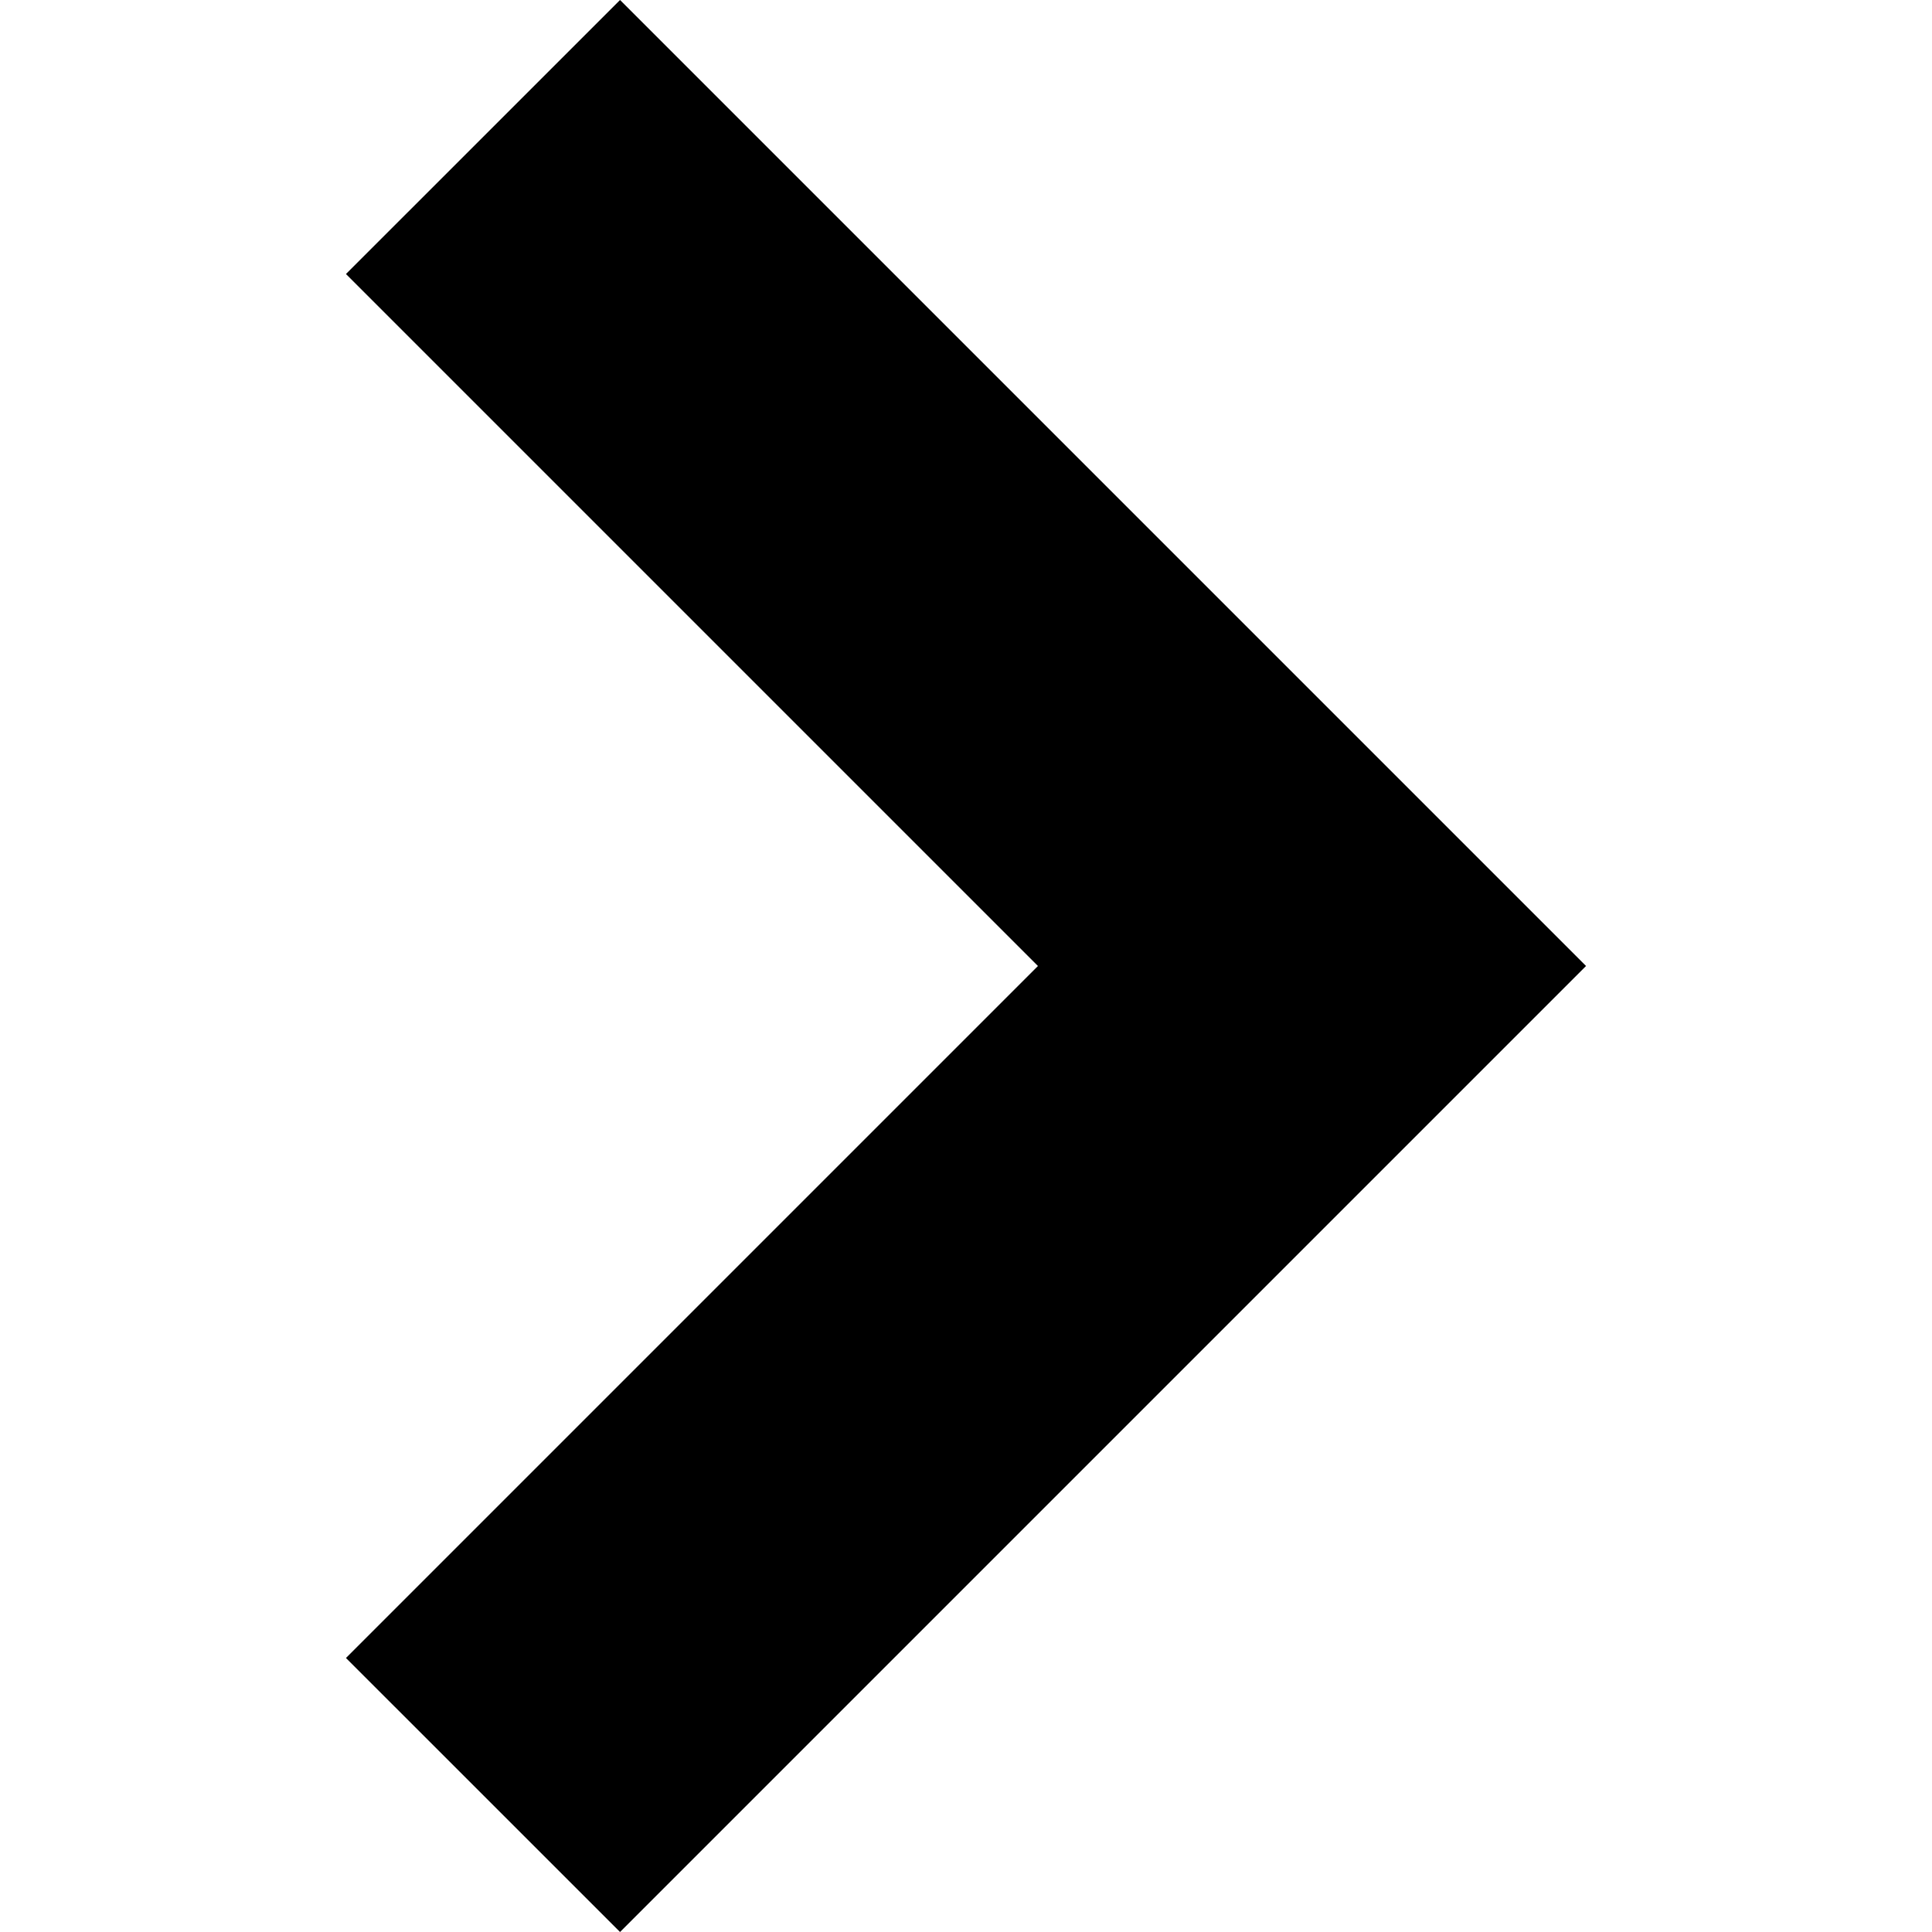 <svg width="30" height="30" viewBox="0 0 30 30" fill="none" xmlns="http://www.w3.org/2000/svg">
<path d="M9.628 30L24.628 15L9.628 0L5.372 4.255L16.117 15L5.372 25.745L9.628 30Z" fill="black"/>
</svg>
